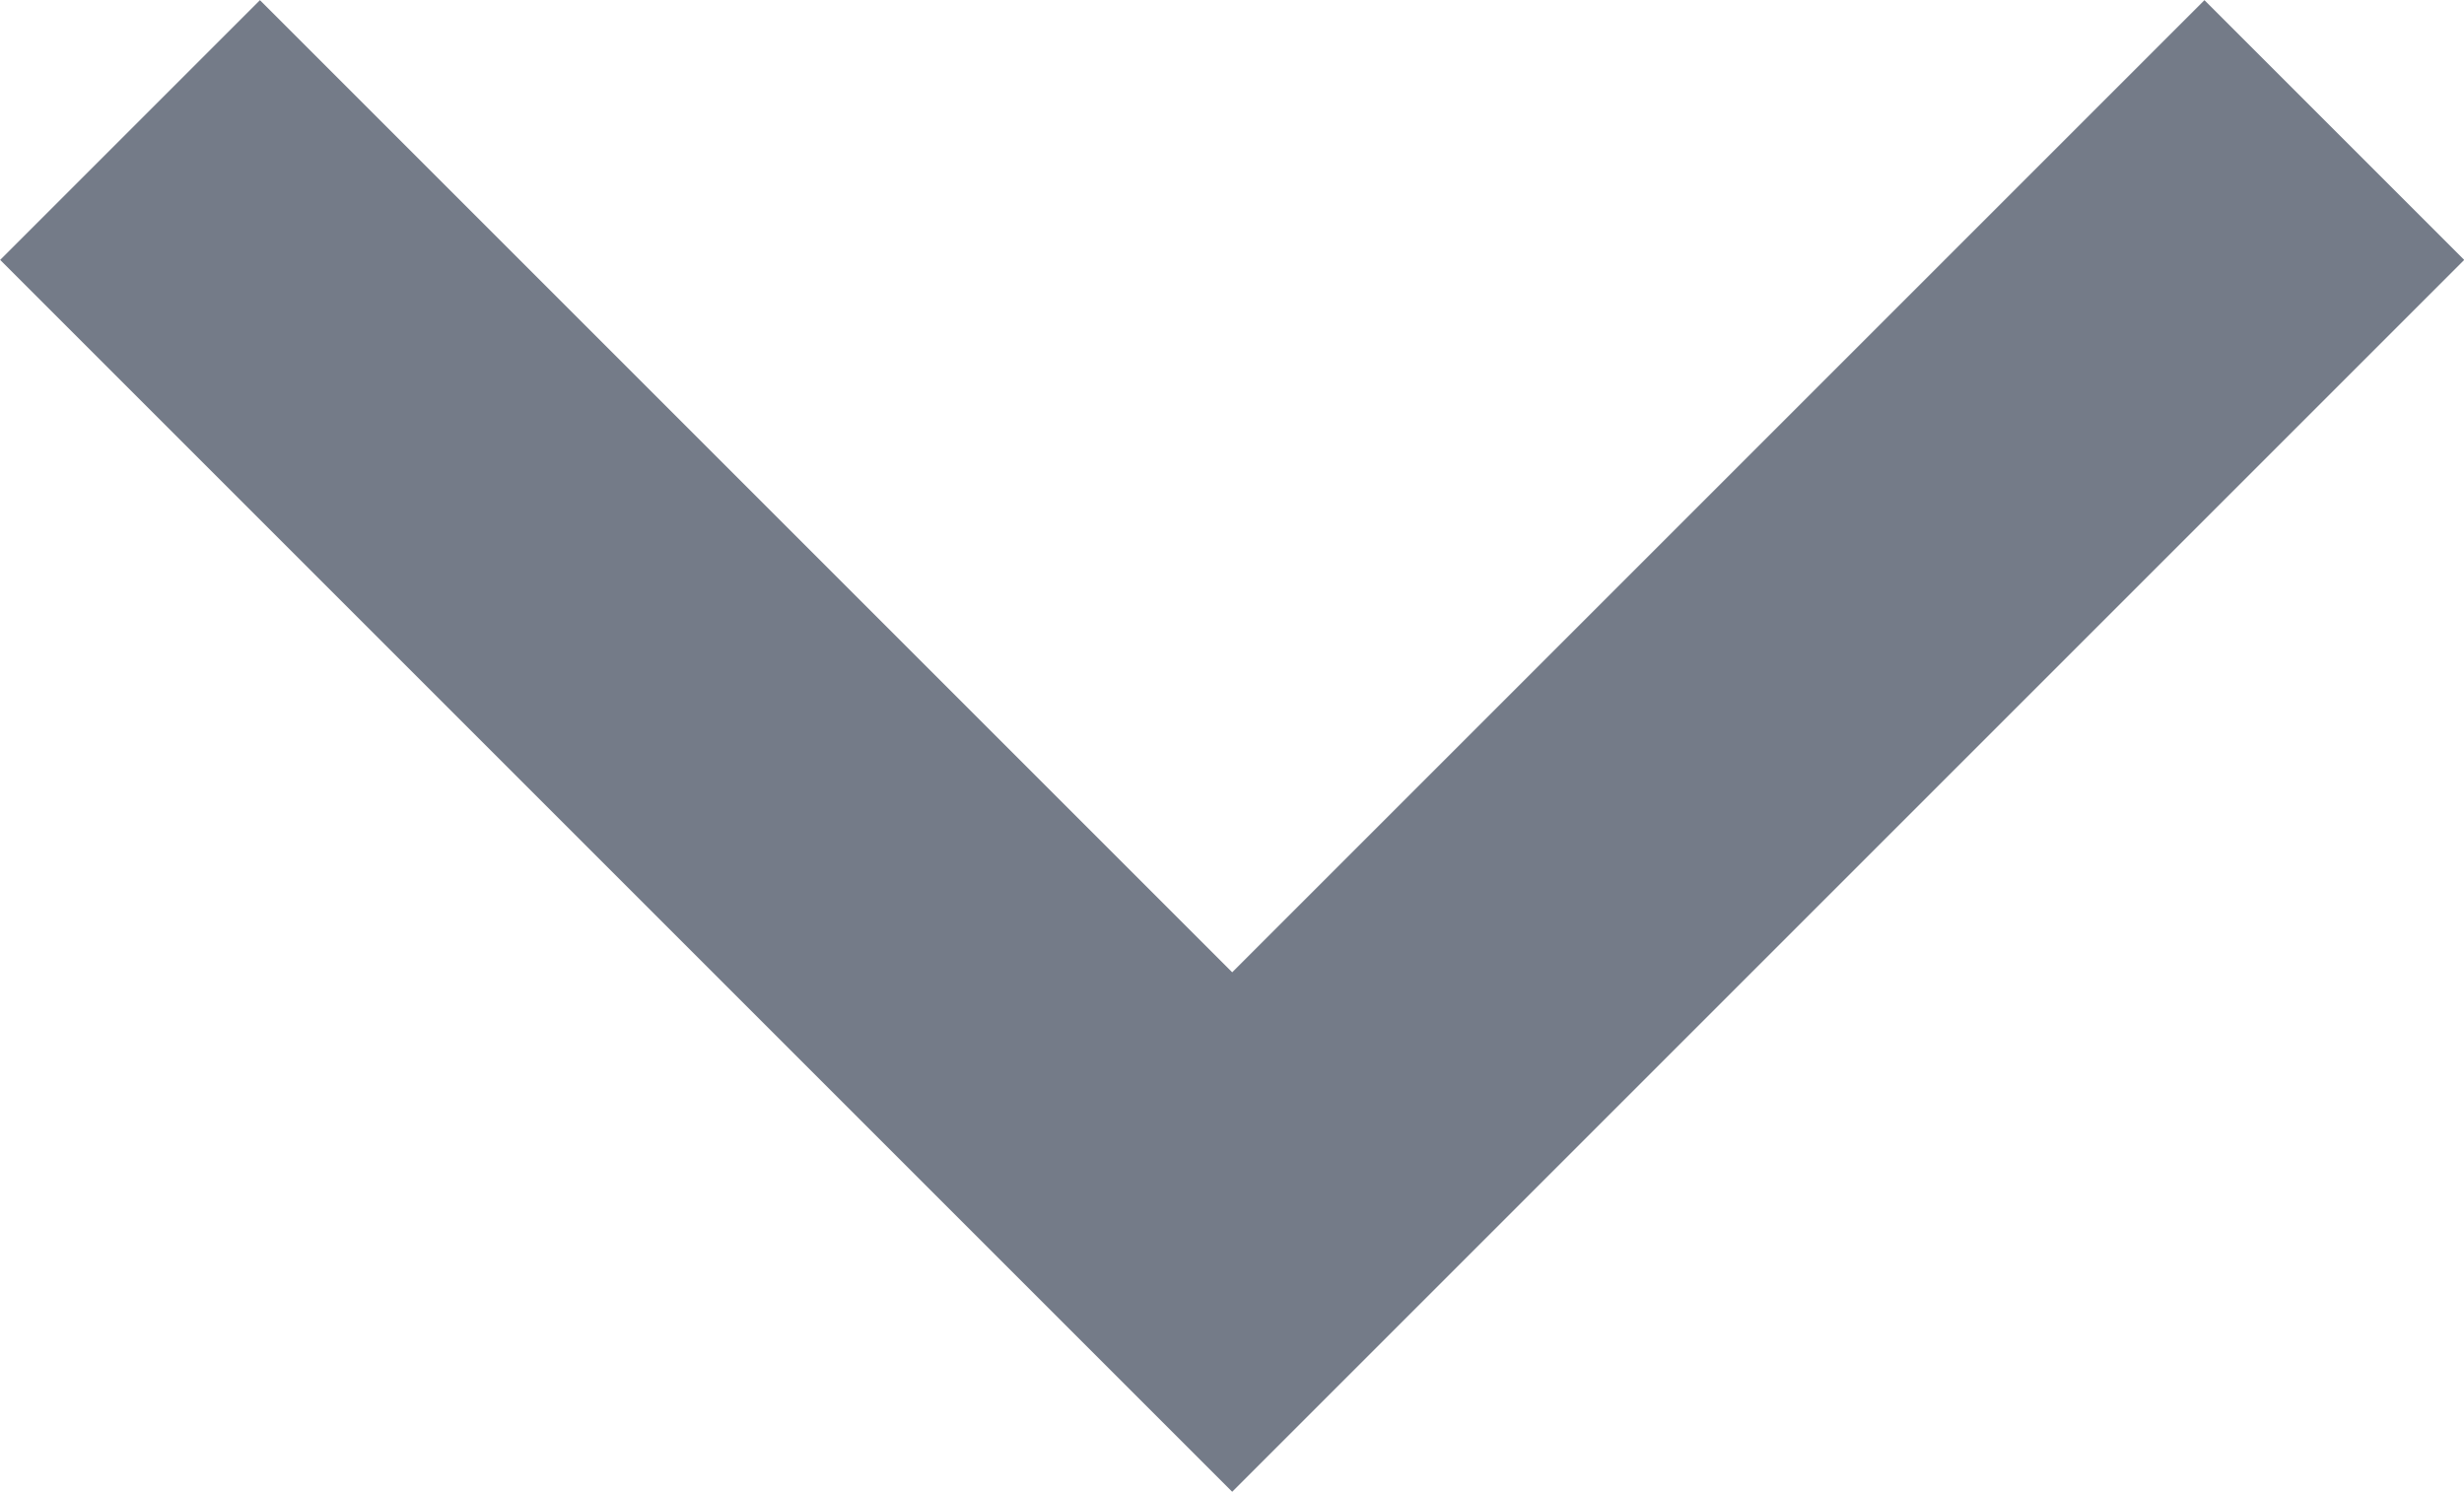 <?xml version="1.0" encoding="UTF-8" standalone="no"?>
<!DOCTYPE svg PUBLIC "-//W3C//DTD SVG 1.1//EN" "http://www.w3.org/Graphics/SVG/1.1/DTD/svg11.dtd">
<svg xmlns="http://www.w3.org/2000/svg" xmlns:xlink="http://www.w3.org/1999/xlink" version="1.1" width="6.707pt" height="4.061pt" viewBox="0 0 6.707 4.061">
<g enable-background="new">
<g>
<g id="Layer-1" data-name="Layer">
<clipPath id="cp0">
<path transform="matrix(1,0,0,-1,0,4.061)" d="M 0 4.061 L 6.707 4.061 L 6.707 0 L 0 0 Z "/>
</clipPath>
<g clip-path="url(#cp0)">
<path transform="matrix(1,0,0,-1,6.354,.354)" stroke-width="1" stroke-linecap="butt" stroke-miterlimit="10" stroke-linejoin="miter" fill="none" stroke="#747b88" d="M 0 0 L -3 -3 L -6 0 "/>
</g>
</g>
</g>
</g>
</svg>
